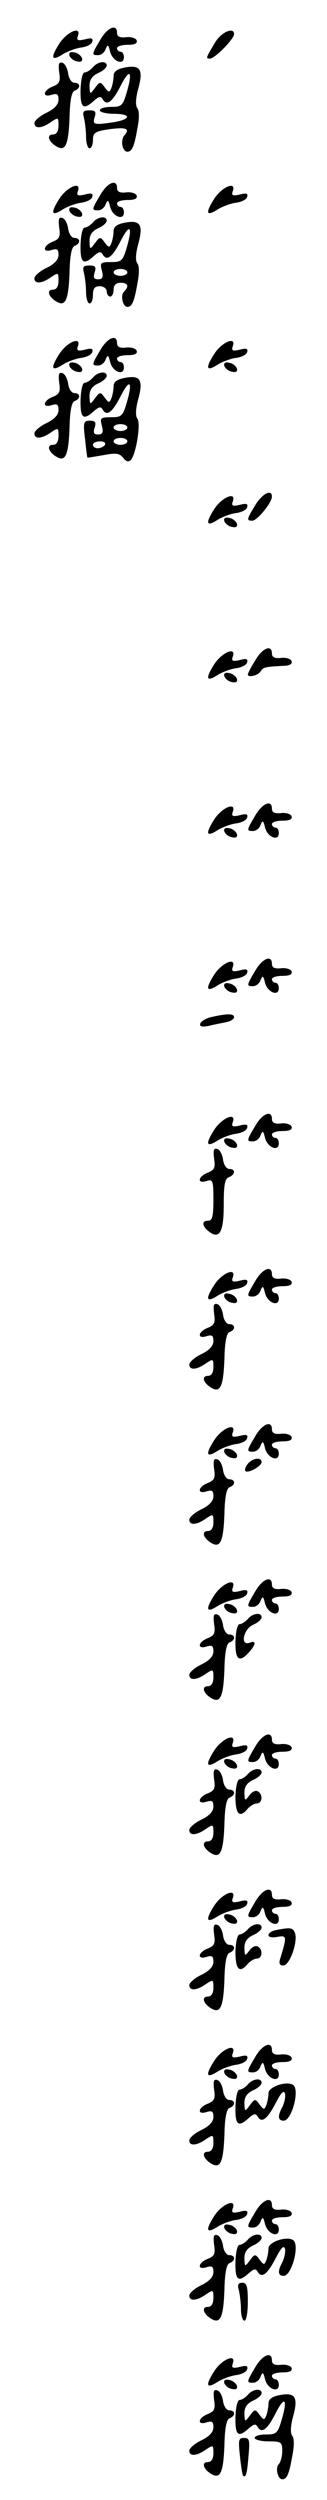 <?xml version="1.0" standalone="no"?>
<!DOCTYPE svg PUBLIC "-//W3C//DTD SVG 20010904//EN"
 "http://www.w3.org/TR/2001/REC-SVG-20010904/DTD/svg10.dtd">
<svg version="1.0" xmlns="http://www.w3.org/2000/svg"
 width="95pt" height="725pt" viewBox="0 0 95 725"
 preserveAspectRatio="xMidYMid meet">
<g transform="translate(0,725) scale(0.1,-0.1)"
fill="#000000" stroke="none">
<path d="M291 7134 c-25 -42 -25 -44 -6 -44 9 0 19 8 22 18 6 14 8 13 13 -8 7
-28 40 -41 40 -16 0 9 -4 16 -10 16 -5 0 -10 5 -10 10 0 6 14 10 31 10 20 0
29 4 26 13 -2 6 -16 11 -31 9 -18 -2 -26 2 -26 13 0 27 -28 16 -49 -21z"/>
<path d="M172 7123 c-26 -41 -23 -52 11 -30 13 8 37 17 52 19 16 2 31 9 33 17
3 10 -2 12 -21 7 -21 -5 -25 -3 -21 9 12 31 -31 14 -54 -22z"/>
<path d="M625 7127 c-27 -45 -28 -47 -15 -47 14 0 70 57 70 71 0 22 -37 6 -55
-24z"/>
<path d="M202 7088 c3 -7 13 -15 22 -16 12 -3 17 1 14 10 -3 7 -13 15 -22 16
-12 3 -17 -1 -14 -10z"/>
<path d="M172 7040 c4 -26 1 -33 -19 -41 -28 -11 -31 -33 -3 -24 16 5 20 2 20
-14 0 -14 -12 -27 -35 -38 -19 -9 -35 -23 -35 -30 0 -17 21 -16 48 3 21 14 22
14 22 -10 0 -17 -6 -26 -16 -26 -19 0 -14 -20 9 -34 27 -17 36 3 39 83 1 49 6
75 15 78 18 7 17 23 -1 23 -8 0 -16 12 -18 27 -2 14 -9 29 -17 31 -10 3 -12
-3 -9 -28z"/>
<path d="M270 7055 c-7 -8 -18 -15 -24 -15 -6 0 -11 -20 -12 -50 -1 -53 8 -60
38 -33 16 14 21 15 27 4 12 -19 28 -6 52 41 26 51 35 42 18 -17 -12 -42 -16
-45 -46 -45 -18 0 -33 -4 -33 -10 0 -5 18 -10 40 -10 51 0 52 -15 3 -24 -60
-9 -65 -8 -58 14 5 16 2 20 -15 20 -18 0 -21 -4 -16 -22 3 -13 6 -38 6 -55 0
-18 5 -33 10 -33 6 0 10 11 10 24 0 21 6 25 46 31 51 7 63 2 45 -18 -12 -15
-5 -47 9 -47 13 0 20 14 29 67 6 29 6 52 0 59 -6 8 -5 29 3 58 15 55 5 69 -40
60 -22 -4 -32 -12 -32 -24 0 -10 -3 -26 -6 -34 -6 -15 -8 -15 -20 1 -12 17
-14 17 -28 -2 -15 -20 -15 -19 -16 6 0 18 8 29 25 37 14 6 25 16 25 22 0 15
-26 12 -40 -5z"/>
<path d="M291 6684 c-25 -42 -25 -44 -6 -44 9 0 19 8 22 18 6 14 8 13 13 -8 7
-28 40 -41 40 -16 0 9 -4 16 -10 16 -5 0 -10 5 -10 10 0 6 14 10 31 10 20 0
29 4 26 13 -2 6 -16 11 -31 9 -18 -2 -26 2 -26 13 0 27 -28 16 -49 -21z"/>
<path d="M172 6673 c-26 -41 -23 -52 11 -30 13 8 37 17 52 19 16 2 31 9 33 17
3 10 -2 12 -21 7 -21 -5 -25 -3 -21 9 12 31 -31 14 -54 -22z"/>
<path d="M622 6673 c-26 -41 -23 -52 11 -30 13 8 37 17 52 19 16 2 31 9 33 17
3 10 -2 12 -21 7 -21 -5 -25 -3 -21 9 12 31 -31 14 -54 -22z"/>
<path d="M202 6638 c3 -7 13 -15 22 -16 12 -3 17 1 14 10 -3 7 -13 15 -22 16
-12 3 -17 -1 -14 -10z"/>
<path d="M172 6590 c4 -26 1 -33 -19 -41 -28 -11 -31 -33 -3 -24 16 5 20 2 20
-14 0 -14 -12 -27 -35 -38 -19 -9 -35 -23 -35 -30 0 -17 21 -16 48 3 21 14 22
14 22 -10 0 -17 -6 -26 -16 -26 -19 0 -14 -20 9 -34 27 -17 36 3 39 83 1 49 6
75 15 78 18 7 17 23 -1 23 -8 0 -16 12 -18 27 -2 14 -9 29 -17 31 -10 3 -12
-3 -9 -28z"/>
<path d="M270 6605 c-7 -8 -18 -15 -24 -15 -6 0 -11 -20 -12 -50 -1 -53 8 -60
38 -33 16 14 21 15 27 4 12 -19 28 -6 52 41 26 51 35 42 18 -17 -12 -42 -16
-45 -46 -45 -31 0 -33 -2 -27 -25 5 -19 2 -25 -11 -25 -12 0 -15 5 -10 20 5
16 2 20 -15 20 -18 0 -21 -4 -16 -22 3 -13 6 -38 6 -55 0 -18 5 -33 10 -33 6
0 10 11 10 25 0 18 5 25 20 25 11 0 20 -7 20 -15 0 -8 5 -15 10 -15 6 0 10 9
10 20 0 13 7 20 20 20 22 0 26 -10 10 -26 -11 -11 -3 -44 10 -44 13 0 20 14
29 67 6 29 6 52 0 59 -6 8 -5 29 3 58 15 55 5 69 -40 60 -22 -4 -32 -12 -32
-24 0 -10 -3 -26 -6 -34 -6 -15 -8 -15 -20 1 -12 17 -14 17 -28 -2 -15 -20
-15 -19 -16 6 0 18 8 29 25 37 14 6 25 16 25 22 0 15 -26 12 -40 -5z m100
-145 c0 -5 -9 -10 -20 -10 -11 0 -20 5 -20 10 0 6 9 10 20 10 11 0 20 -4 20
-10z"/>
<path d="M291 6234 c-25 -42 -25 -44 -6 -44 9 0 19 8 22 18 6 14 8 13 13 -8 7
-28 40 -41 40 -16 0 9 -4 16 -10 16 -5 0 -10 5 -10 10 0 6 14 10 31 10 20 0
29 4 26 13 -2 6 -16 11 -31 9 -18 -2 -26 2 -26 13 0 27 -28 16 -49 -21z"/>
<path d="M172 6223 c-26 -41 -23 -52 11 -30 13 8 37 17 52 19 16 2 31 9 33 17
3 10 -2 12 -21 7 -21 -5 -25 -3 -21 9 12 31 -31 14 -54 -22z"/>
<path d="M622 6223 c-26 -41 -23 -52 11 -30 13 8 37 17 52 19 16 2 31 9 33 17
3 10 -2 12 -21 7 -21 -5 -25 -3 -21 9 12 31 -31 14 -54 -22z"/>
<path d="M202 6188 c3 -7 13 -15 22 -16 12 -3 17 1 14 10 -3 7 -13 15 -22 16
-12 3 -17 -1 -14 -10z"/>
<path d="M652 6188 c3 -7 13 -15 22 -16 12 -3 17 1 14 10 -3 7 -13 15 -22 16
-12 3 -17 -1 -14 -10z"/>
<path d="M172 6140 c4 -26 1 -33 -19 -41 -28 -11 -31 -33 -3 -24 16 5 20 2 20
-14 0 -14 -12 -27 -35 -38 -19 -9 -35 -23 -35 -30 0 -17 21 -16 48 3 21 14 22
14 22 -10 0 -17 -6 -26 -16 -26 -19 0 -14 -20 9 -34 27 -17 36 3 39 83 1 49 6
75 15 78 18 7 17 23 -1 23 -8 0 -16 12 -18 27 -2 14 -9 29 -17 31 -10 3 -12
-3 -9 -28z"/>
<path d="M270 6155 c-7 -8 -18 -15 -24 -15 -6 0 -11 -20 -12 -50 -1 -53 8 -60
38 -33 16 14 21 15 27 4 12 -19 28 -6 52 41 26 51 35 42 18 -17 -12 -42 -16
-45 -46 -45 -31 0 -33 -2 -27 -25 5 -19 2 -25 -11 -25 -12 0 -15 5 -10 20 5
15 2 20 -14 20 -18 0 -20 -5 -14 -52 3 -29 6 -54 7 -55 1 -1 21 3 46 7 37 7
47 6 58 -8 8 -10 15 -13 22 -6 15 15 30 107 19 120 -6 8 -5 29 3 58 15 55 5
69 -40 60 -22 -4 -32 -12 -32 -24 0 -10 -3 -26 -6 -34 -6 -15 -8 -15 -20 1
-12 17 -14 17 -28 -2 -15 -20 -15 -19 -16 6 0 18 8 29 25 37 14 6 25 16 25 22
0 15 -26 12 -40 -5z m100 -145 c0 -5 -9 -10 -20 -10 -11 0 -20 5 -20 10 0 6 9
10 20 10 11 0 20 -4 20 -10z m0 -40 c0 -5 -9 -10 -20 -10 -11 0 -20 5 -20 10
0 6 9 10 20 10 11 0 20 -4 20 -10z m-65 -10 c-3 -5 -13 -10 -21 -10 -8 0 -14
5 -14 10 0 6 9 10 21 10 11 0 17 -4 14 -10z"/>
<path d="M741 5784 c-25 -41 -25 -44 -8 -44 14 0 57 52 57 70 0 23 -29 8 -49
-26z"/>
<path d="M622 5773 c-26 -41 -23 -52 11 -30 13 8 37 17 52 19 16 2 31 9 33 17
3 10 -2 12 -21 7 -21 -5 -25 -3 -21 9 12 31 -31 14 -54 -22z"/>
<path d="M652 5738 c3 -7 13 -15 22 -16 12 -3 17 1 14 10 -3 7 -13 15 -22 16
-12 3 -17 -1 -14 -10z"/>
<path d="M741 5334 c-12 -19 -21 -37 -21 -40 0 -10 30 -3 37 9 8 12 11 13 64
16 20 0 29 5 26 14 -2 6 -16 11 -31 9 -18 -2 -26 2 -26 13 0 27 -28 16 -49
-21z"/>
<path d="M622 5323 c-26 -41 -23 -52 11 -30 13 8 37 17 52 19 16 2 31 9 33 17
3 10 -2 12 -21 7 -21 -5 -25 -3 -21 9 12 31 -31 14 -54 -22z"/>
<path d="M652 5288 c3 -7 13 -15 22 -16 12 -3 17 1 14 10 -3 7 -13 15 -22 16
-12 3 -17 -1 -14 -10z"/>
<path d="M741 4884 c-25 -42 -25 -44 -6 -44 9 0 19 8 22 18 6 14 8 13 13 -8 7
-28 40 -41 40 -16 0 9 -4 16 -10 16 -5 0 -10 5 -10 10 0 6 14 10 31 10 20 0
29 4 26 13 -2 6 -16 11 -31 9 -18 -2 -26 2 -26 13 0 27 -28 16 -49 -21z"/>
<path d="M622 4873 c-26 -41 -23 -52 11 -30 13 8 37 17 52 19 16 2 31 9 33 17
3 10 -2 12 -21 7 -21 -5 -25 -3 -21 9 12 31 -31 14 -54 -22z"/>
<path d="M652 4838 c3 -7 13 -15 22 -16 12 -3 17 1 14 10 -3 7 -13 15 -22 16
-12 3 -17 -1 -14 -10z"/>
<path d="M741 4434 c-25 -42 -25 -44 -6 -44 9 0 19 8 22 18 6 14 8 13 13 -8 7
-28 40 -41 40 -16 0 9 -4 16 -10 16 -5 0 -10 5 -10 10 0 6 14 10 31 10 20 0
29 4 26 13 -2 6 -16 11 -31 9 -18 -2 -26 2 -26 13 0 27 -28 16 -49 -21z"/>
<path d="M622 4423 c-26 -41 -23 -52 11 -30 13 8 37 17 52 19 16 2 31 9 33 17
3 10 -2 12 -21 7 -21 -5 -25 -3 -21 9 12 31 -31 14 -54 -22z"/>
<path d="M652 4388 c3 -7 13 -15 22 -16 12 -3 17 1 14 10 -3 7 -13 15 -22 16
-12 3 -17 -1 -14 -10z"/>
<path d="M616 4301 c-16 -3 -31 -12 -34 -19 -3 -9 4 -11 25 -7 15 4 38 8 51
11 12 2 22 9 22 14 0 11 -19 11 -64 1z"/>
<path d="M741 3984 c-25 -42 -25 -44 -6 -44 9 0 19 8 22 18 6 14 8 13 13 -8 7
-28 40 -41 40 -16 0 9 -4 16 -10 16 -5 0 -10 5 -10 10 0 6 14 10 31 10 20 0
29 4 26 13 -2 6 -16 11 -31 9 -18 -2 -26 2 -26 13 0 27 -28 16 -49 -21z"/>
<path d="M622 3973 c-26 -41 -23 -52 11 -30 13 8 37 17 52 19 16 2 31 9 33 17
3 10 -2 12 -21 7 -21 -5 -25 -3 -21 9 12 31 -31 14 -54 -22z"/>
<path d="M652 3938 c3 -7 13 -15 22 -16 12 -3 17 1 14 10 -3 7 -13 15 -22 16
-12 3 -17 -1 -14 -10z"/>
<path d="M622 3890 c4 -26 1 -33 -19 -41 -28 -11 -31 -33 -3 -24 18 6 20 2 20
-54 0 -48 -3 -61 -15 -61 -19 0 -19 -14 0 -30 32 -26 45 -5 45 75 0 58 3 77
15 81 19 8 20 24 1 24 -8 0 -16 12 -18 27 -2 14 -9 29 -17 31 -10 3 -12 -3 -9
-28z"/>
<path d="M741 3534 c-25 -42 -25 -44 -6 -44 9 0 19 8 22 18 6 14 8 13 13 -8 7
-28 40 -41 40 -16 0 9 -4 16 -10 16 -5 0 -10 5 -10 10 0 6 14 10 31 10 20 0
29 4 26 13 -2 6 -16 11 -31 9 -18 -2 -26 2 -26 13 0 27 -28 16 -49 -21z"/>
<path d="M622 3523 c-26 -41 -23 -52 11 -30 13 8 37 17 52 19 16 2 31 9 33 17
3 10 -2 12 -21 7 -21 -5 -25 -3 -21 9 12 31 -31 14 -54 -22z"/>
<path d="M652 3488 c3 -7 13 -15 22 -16 12 -3 17 1 14 10 -3 7 -13 15 -22 16
-12 3 -17 -1 -14 -10z"/>
<path d="M622 3440 c4 -26 1 -33 -19 -41 -28 -11 -31 -33 -3 -24 16 5 20 2 20
-14 0 -14 -12 -27 -35 -38 -19 -9 -35 -23 -35 -30 0 -17 21 -16 48 3 21 14 22
14 22 -10 0 -17 -6 -26 -16 -26 -19 0 -14 -20 9 -34 27 -17 36 3 39 83 1 49 6
75 15 78 18 7 17 23 -1 23 -8 0 -16 12 -18 27 -2 14 -9 29 -17 31 -10 3 -12
-3 -9 -28z"/>
<path d="M741 3084 c-25 -42 -25 -44 -6 -44 9 0 19 8 22 18 6 14 8 13 13 -8 7
-28 40 -41 40 -16 0 9 -4 16 -10 16 -5 0 -10 5 -10 10 0 6 14 10 31 10 20 0
29 4 26 13 -2 6 -16 11 -31 9 -18 -2 -26 2 -26 13 0 27 -28 16 -49 -21z"/>
<path d="M622 3073 c-26 -41 -23 -52 11 -30 13 8 37 17 52 19 16 2 31 9 33 17
3 10 -2 12 -21 7 -21 -5 -25 -3 -21 9 12 31 -31 14 -54 -22z"/>
<path d="M652 3038 c3 -7 13 -15 22 -16 12 -3 17 1 14 10 -3 7 -13 15 -22 16
-12 3 -17 -1 -14 -10z"/>
<path d="M622 2990 c4 -26 1 -33 -19 -41 -28 -11 -31 -33 -3 -24 16 5 20 2 20
-14 0 -14 -12 -27 -35 -38 -19 -9 -35 -23 -35 -30 0 -17 21 -16 48 3 21 14 22
14 22 -10 0 -17 -6 -26 -16 -26 -19 0 -14 -20 9 -34 27 -17 36 3 39 83 1 49 6
75 15 78 18 7 17 23 -1 23 -8 0 -16 12 -18 27 -2 14 -9 29 -17 31 -10 3 -12
-3 -9 -28z"/>
<path d="M720 3005 c-7 -9 -10 -18 -7 -21 7 -8 47 14 47 26 0 15 -26 12 -40
-5z"/>
<path d="M741 2634 c-25 -42 -25 -44 -6 -44 9 0 19 8 22 18 6 14 8 13 13 -8 7
-28 40 -41 40 -16 0 9 -4 16 -10 16 -5 0 -10 5 -10 10 0 6 14 10 31 10 20 0
29 4 26 13 -2 6 -16 11 -31 9 -18 -2 -26 2 -26 13 0 27 -28 16 -49 -21z"/>
<path d="M622 2623 c-26 -41 -23 -52 11 -30 13 8 37 17 52 19 16 2 31 9 33 17
3 10 -2 12 -21 7 -21 -5 -25 -3 -21 9 12 31 -31 14 -54 -22z"/>
<path d="M652 2588 c3 -7 13 -15 22 -16 12 -3 17 1 14 10 -3 7 -13 15 -22 16
-12 3 -17 -1 -14 -10z"/>
<path d="M622 2540 c4 -26 1 -33 -19 -41 -28 -11 -31 -33 -3 -24 16 5 20 2 20
-14 0 -14 -12 -27 -35 -38 -19 -9 -35 -23 -35 -30 0 -17 21 -16 48 3 21 14 22
14 22 -10 0 -17 -6 -26 -16 -26 -19 0 -14 -20 9 -34 27 -17 36 3 39 83 1 49 6
75 15 78 18 7 17 23 -1 23 -8 0 -16 12 -18 27 -2 14 -9 29 -17 31 -10 3 -12
-3 -9 -28z"/>
<path d="M720 2555 c-7 -8 -18 -15 -24 -15 -6 0 -11 -20 -12 -50 -1 -54 11
-63 39 -32 21 23 22 36 2 28 -28 -10 -18 39 10 52 14 6 25 16 25 22 0 15 -26
12 -40 -5z"/>
<path d="M741 2184 c-25 -42 -25 -44 -6 -44 9 0 19 8 22 18 6 14 8 13 13 -8 7
-28 40 -41 40 -16 0 9 -4 16 -10 16 -5 0 -10 5 -10 10 0 6 14 10 31 10 20 0
29 4 26 13 -2 6 -16 11 -31 9 -18 -2 -26 2 -26 13 0 27 -28 16 -49 -21z"/>
<path d="M622 2173 c-26 -41 -23 -52 11 -30 13 8 37 17 52 19 16 2 31 9 33 17
3 10 -2 12 -21 7 -21 -5 -25 -3 -21 9 12 31 -31 14 -54 -22z"/>
<path d="M652 2138 c3 -7 13 -15 22 -16 12 -3 17 1 14 10 -3 7 -13 15 -22 16
-12 3 -17 -1 -14 -10z"/>
<path d="M622 2090 c4 -26 1 -33 -19 -41 -28 -11 -31 -33 -3 -24 16 5 20 2 20
-14 0 -14 -12 -27 -35 -38 -19 -9 -35 -23 -35 -30 0 -17 21 -16 48 3 21 14 22
14 22 -10 0 -17 -6 -26 -16 -26 -19 0 -14 -20 9 -34 27 -17 36 3 39 83 1 49 6
75 15 78 18 7 17 23 -1 23 -8 0 -16 12 -18 27 -2 14 -9 29 -17 31 -10 3 -12
-3 -9 -28z"/>
<path d="M720 2105 c-7 -8 -18 -15 -24 -15 -6 0 -11 -20 -12 -50 0 -52 12 -64
36 -35 7 8 19 15 26 15 16 0 19 26 3 35 -6 4 -17 -1 -24 -11 -14 -18 -14 -17
-15 7 0 18 8 29 25 37 14 6 25 16 25 22 0 15 -26 12 -40 -5z"/>
<path d="M741 1734 c-25 -42 -25 -44 -6 -44 9 0 19 8 22 18 6 14 8 13 13 -8 7
-28 40 -41 40 -16 0 9 -4 16 -10 16 -5 0 -10 5 -10 10 0 6 14 10 31 10 20 0
29 4 26 13 -2 6 -16 11 -31 9 -18 -2 -26 2 -26 13 0 27 -28 16 -49 -21z"/>
<path d="M622 1723 c-26 -41 -23 -52 11 -30 13 8 37 17 52 19 16 2 31 9 33 17
3 10 -2 12 -21 7 -21 -5 -25 -3 -21 9 12 31 -31 14 -54 -22z"/>
<path d="M652 1688 c3 -7 13 -15 22 -16 12 -3 17 1 14 10 -3 7 -13 15 -22 16
-12 3 -17 -1 -14 -10z"/>
<path d="M622 1640 c4 -26 1 -33 -19 -41 -28 -11 -31 -33 -3 -24 16 5 20 2 20
-14 0 -14 -12 -27 -35 -38 -19 -9 -35 -23 -35 -30 0 -17 21 -16 48 3 21 14 22
14 22 -10 0 -17 -6 -26 -16 -26 -19 0 -14 -20 9 -34 27 -17 36 3 39 83 1 49 6
75 15 78 18 7 17 23 -1 23 -8 0 -16 12 -18 27 -2 14 -9 29 -17 31 -10 3 -12
-3 -9 -28z"/>
<path d="M720 1655 c-7 -8 -18 -15 -24 -15 -6 0 -11 -20 -12 -50 0 -52 12 -64
36 -35 7 8 19 15 26 15 16 0 19 26 3 35 -6 4 -17 -1 -24 -11 -14 -18 -14 -17
-15 7 0 18 8 29 25 37 14 6 25 16 25 22 0 15 -26 12 -40 -5z"/>
<path d="M803 1653 c-13 -2 -23 -9 -23 -15 0 -6 11 -8 26 -5 27 5 28 2 9 -60
-6 -17 -3 -23 8 -23 19 0 43 70 34 94 -6 16 -13 17 -54 9z"/>
<path d="M741 1284 c-25 -42 -25 -44 -6 -44 9 0 19 8 22 18 6 14 8 13 13 -8 7
-28 40 -41 40 -16 0 9 -4 16 -10 16 -5 0 -10 5 -10 10 0 6 14 10 31 10 20 0
29 4 26 13 -2 6 -16 11 -31 9 -18 -2 -26 2 -26 13 0 27 -28 16 -49 -21z"/>
<path d="M622 1273 c-26 -41 -23 -52 11 -30 13 8 37 17 52 19 16 2 31 9 33 17
3 10 -2 12 -21 7 -21 -5 -25 -3 -21 9 12 31 -31 14 -54 -22z"/>
<path d="M652 1238 c3 -7 13 -15 22 -16 12 -3 17 1 14 10 -3 7 -13 15 -22 16
-12 3 -17 -1 -14 -10z"/>
<path d="M622 1190 c4 -26 1 -33 -19 -41 -28 -11 -31 -33 -3 -24 16 5 20 2 20
-14 0 -14 -12 -27 -35 -38 -19 -9 -35 -23 -35 -30 0 -17 21 -16 48 3 21 14 22
14 22 -10 0 -17 -6 -26 -16 -26 -19 0 -14 -20 9 -34 27 -17 36 3 39 83 1 49 6
75 15 78 18 7 17 23 -1 23 -8 0 -16 12 -18 27 -2 14 -9 29 -17 31 -10 3 -12
-3 -9 -28z"/>
<path d="M720 1205 c-7 -8 -18 -15 -24 -15 -6 0 -11 -20 -12 -50 -1 -53 8 -60
38 -33 16 14 21 15 27 4 12 -19 28 -6 53 42 15 29 23 37 26 25 2 -9 -2 -26 -7
-37 -15 -27 -14 -41 3 -41 24 0 48 92 27 104 -19 12 -71 -6 -71 -24 0 -10 -3
-26 -6 -34 -6 -15 -8 -15 -20 1 -12 17 -14 17 -28 -2 -15 -20 -15 -19 -16 6 0
18 8 29 25 37 14 6 25 16 25 22 0 15 -26 12 -40 -5z"/>
<path d="M741 834 c-25 -42 -25 -44 -6 -44 9 0 19 8 22 18 6 14 8 13 13 -8 7
-28 40 -41 40 -16 0 9 -4 16 -10 16 -5 0 -10 5 -10 10 0 6 14 10 31 10 20 0
29 4 26 13 -2 6 -16 11 -31 9 -18 -2 -26 2 -26 13 0 27 -28 16 -49 -21z"/>
<path d="M622 823 c-26 -41 -23 -52 11 -30 13 8 37 17 52 19 16 2 31 9 33 17
3 10 -2 12 -21 7 -21 -5 -25 -3 -21 9 12 31 -31 14 -54 -22z"/>
<path d="M652 788 c3 -7 13 -15 22 -16 12 -3 17 1 14 10 -3 7 -13 15 -22 16
-12 3 -17 -1 -14 -10z"/>
<path d="M622 740 c4 -26 1 -33 -19 -41 -28 -11 -31 -33 -3 -24 16 5 20 2 20
-14 0 -14 -12 -27 -35 -38 -19 -9 -35 -23 -35 -30 0 -17 21 -16 48 3 21 14 22
14 22 -10 0 -17 -6 -26 -16 -26 -19 0 -14 -20 9 -34 27 -17 36 3 39 83 1 49 6
75 15 78 18 7 17 23 -1 23 -8 0 -16 12 -18 27 -2 14 -9 29 -17 31 -10 3 -12
-3 -9 -28z"/>
<path d="M720 755 c-7 -8 -18 -15 -24 -15 -6 0 -11 -20 -12 -50 -1 -53 8 -60
38 -33 16 14 21 15 27 4 12 -19 28 -6 53 42 15 29 23 37 26 25 2 -9 -2 -26 -7
-37 -15 -27 -14 -41 3 -41 24 0 48 92 27 104 -19 12 -71 -6 -71 -24 0 -10 -3
-26 -6 -34 -6 -15 -8 -15 -20 1 -12 17 -14 17 -28 -2 -15 -20 -15 -19 -16 6 0
18 8 29 25 37 14 6 25 16 25 22 0 15 -26 12 -40 -5z"/>
<path d="M694 608 c3 -13 6 -38 6 -55 0 -18 5 -33 10 -33 6 0 10 25 10 55 0
44 -3 55 -16 55 -12 0 -15 -6 -10 -22z"/>
<path d="M741 384 c-25 -42 -25 -44 -6 -44 9 0 19 8 22 18 6 14 8 13 13 -8 7
-28 40 -41 40 -16 0 9 -4 16 -10 16 -5 0 -10 5 -10 10 0 6 14 10 31 10 20 0
29 4 26 13 -2 6 -16 11 -31 9 -18 -2 -26 2 -26 13 0 27 -28 16 -49 -21z"/>
<path d="M622 373 c-26 -41 -23 -52 11 -30 13 8 37 17 52 19 16 2 31 9 33 17
3 10 -2 12 -21 7 -21 -5 -25 -3 -21 9 12 31 -31 14 -54 -22z"/>
<path d="M652 338 c3 -7 13 -15 22 -16 12 -3 17 1 14 10 -3 7 -13 15 -22 16
-12 3 -17 -1 -14 -10z"/>
<path d="M622 290 c4 -26 1 -33 -19 -41 -28 -11 -31 -33 -3 -24 16 5 20 2 20
-14 0 -14 -12 -27 -35 -38 -19 -9 -35 -23 -35 -30 0 -17 21 -16 48 3 21 14 22
14 22 -10 0 -17 -6 -26 -16 -26 -19 0 -14 -20 9 -34 27 -17 36 3 39 83 1 49 6
75 15 78 18 7 17 23 -1 23 -8 0 -16 12 -18 27 -2 14 -9 29 -17 31 -10 3 -12
-3 -9 -28z"/>
<path d="M720 305 c-7 -8 -18 -15 -24 -15 -6 0 -11 -20 -12 -50 -1 -53 8 -60
38 -33 16 14 21 15 27 4 12 -19 28 -6 52 41 26 51 35 42 18 -17 -12 -42 -16
-45 -46 -45 -18 0 -33 -4 -33 -10 0 -5 18 -10 40 -10 37 0 40 -2 40 -28 0 -15
-5 -33 -10 -38 -11 -11 -3 -44 10 -44 13 0 20 14 29 67 6 29 6 52 0 59 -6 8
-5 29 3 58 15 55 5 69 -40 60 -22 -4 -32 -12 -32 -24 0 -10 -3 -26 -6 -34 -6
-15 -8 -15 -20 1 -12 17 -14 17 -28 -2 -15 -20 -15 -19 -16 6 0 18 8 29 25 37
14 6 25 16 25 22 0 15 -26 12 -40 -5z"/>
<path d="M697 128 c3 -29 7 -55 9 -57 8 -9 12 5 16 57 4 45 3 52 -13 52 -16 0
-17 -6 -12 -52z"/>
</g>
</svg>

